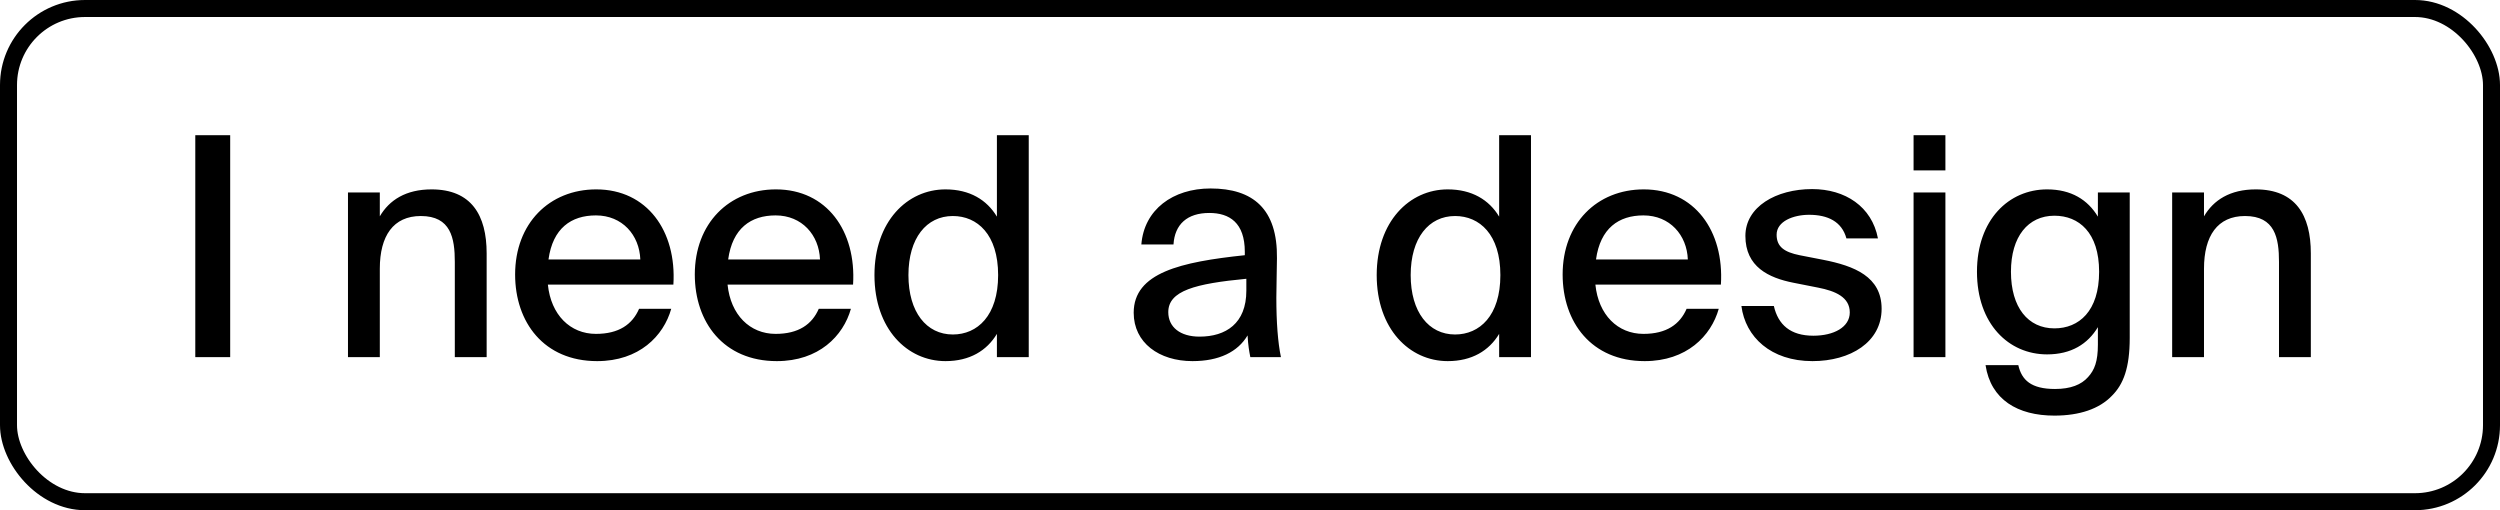 <svg width="147" height="30" viewBox="0 0 147 30" fill="none" xmlns="http://www.w3.org/2000/svg">
<rect x="0.5" y="0.5" width="146" height="29" rx="4.5" stroke="black"/>
<path d="M13.535 21H11.483V7.95H13.535V21ZM22.333 12.72C22.891 11.766 23.863 11.136 25.375 11.136C27.715 11.136 28.615 12.648 28.615 14.898V21H26.743V15.402C26.743 13.998 26.509 12.702 24.745 12.702C23.125 12.702 22.333 13.872 22.333 15.798V21H20.461V11.316H22.333V12.72ZM37.579 18.156H39.469C39.019 19.758 37.579 21.234 35.113 21.234C31.981 21.234 30.289 18.948 30.289 16.14C30.289 13.134 32.305 11.136 35.059 11.136C38.047 11.136 39.793 13.584 39.595 16.734H32.215C32.395 18.516 33.529 19.632 35.041 19.632C36.391 19.632 37.183 19.074 37.579 18.156ZM32.251 15.258H37.651C37.597 13.818 36.589 12.666 35.041 12.666C33.583 12.666 32.503 13.422 32.251 15.258ZM48.144 18.156H50.034C49.584 19.758 48.144 21.234 45.678 21.234C42.546 21.234 40.854 18.948 40.854 16.14C40.854 13.134 42.87 11.136 45.624 11.136C48.612 11.136 50.358 13.584 50.16 16.734H42.78C42.96 18.516 44.094 19.632 45.606 19.632C46.956 19.632 47.748 19.074 48.144 18.156ZM42.816 15.258H48.216C48.162 13.818 47.154 12.666 45.606 12.666C44.148 12.666 43.068 13.422 42.816 15.258ZM58.618 7.95H60.49V21H58.618V19.632C58.024 20.622 57.016 21.234 55.594 21.234C53.344 21.234 51.418 19.344 51.418 16.176C51.418 13.026 53.344 11.136 55.594 11.136C57.016 11.136 58.024 11.748 58.618 12.738V7.95ZM56.026 12.702C54.478 12.702 53.416 13.998 53.416 16.176C53.416 18.354 54.478 19.668 56.026 19.668C57.466 19.668 58.69 18.57 58.69 16.176C58.69 13.782 57.466 12.702 56.026 12.702ZM66.661 18.39C66.661 16.032 69.433 15.402 73.195 15.006V14.808C73.195 13.098 72.295 12.522 71.107 12.522C69.811 12.522 69.073 13.188 69.001 14.376H67.111C67.273 12.324 68.965 11.082 71.179 11.082C73.681 11.082 75.121 12.288 75.085 15.186C75.085 15.42 75.049 17.094 75.049 17.508C75.049 18.948 75.139 20.136 75.319 21H73.519C73.447 20.622 73.393 20.334 73.357 19.722C72.781 20.694 71.683 21.234 70.117 21.234C68.155 21.234 66.661 20.154 66.661 18.39ZM73.285 16.392C70.279 16.68 68.695 17.094 68.695 18.354C68.695 19.236 69.397 19.794 70.531 19.794C72.079 19.794 73.285 19.02 73.285 17.094V16.392ZM88.15 7.95H90.022V21H88.15V19.632C87.555 20.622 86.547 21.234 85.126 21.234C82.876 21.234 80.95 19.344 80.95 16.176C80.95 13.026 82.876 11.136 85.126 11.136C86.547 11.136 87.555 11.748 88.15 12.738V7.95ZM85.558 12.702C84.01 12.702 82.948 13.998 82.948 16.176C82.948 18.354 84.01 19.668 85.558 19.668C86.998 19.668 88.222 18.57 88.222 16.176C88.222 13.782 86.998 12.702 85.558 12.702ZM99.173 18.156H101.063C100.613 19.758 99.173 21.234 96.707 21.234C93.575 21.234 91.883 18.948 91.883 16.14C91.883 13.134 93.899 11.136 96.653 11.136C99.641 11.136 101.387 13.584 101.189 16.734H93.809C93.989 18.516 95.123 19.632 96.635 19.632C97.985 19.632 98.777 19.074 99.173 18.156ZM93.845 15.258H99.245C99.191 13.818 98.183 12.666 96.635 12.666C95.177 12.666 94.097 13.422 93.845 15.258ZM108.569 14.016C108.299 13.026 107.471 12.63 106.373 12.63C105.455 12.63 104.465 13.008 104.465 13.8C104.465 14.52 104.933 14.826 105.815 15.006L107.201 15.276C109.037 15.636 110.639 16.266 110.639 18.156C110.639 20.118 108.803 21.234 106.571 21.234C104.123 21.234 102.629 19.812 102.395 17.994H104.303C104.555 19.092 105.275 19.74 106.625 19.74C107.831 19.74 108.767 19.236 108.767 18.372C108.767 17.472 107.921 17.112 106.913 16.914L105.455 16.626C103.997 16.338 102.629 15.69 102.629 13.872C102.629 12.162 104.429 11.118 106.553 11.118C108.497 11.118 110.063 12.144 110.423 14.016H108.569ZM114.39 7.95V10.02H112.518V7.95H114.39ZM114.39 11.316V21H112.518V11.316H114.39ZM123.356 11.316H125.228V19.866C125.228 21.648 124.85 22.602 124.184 23.268C123.446 24.042 122.276 24.438 120.8 24.438C118.64 24.438 117.056 23.502 116.75 21.468H118.676C118.874 22.35 119.432 22.872 120.836 22.872C121.754 22.872 122.384 22.62 122.78 22.17C123.158 21.756 123.356 21.252 123.356 20.262V19.236C122.762 20.226 121.79 20.838 120.368 20.838C118.118 20.838 116.246 19.056 116.246 15.978C116.246 12.918 118.118 11.136 120.368 11.136C121.79 11.136 122.762 11.748 123.356 12.738V11.316ZM120.8 12.684C119.252 12.684 118.244 13.908 118.244 15.978C118.244 18.084 119.252 19.308 120.8 19.308C122.24 19.308 123.428 18.3 123.428 15.978C123.428 13.674 122.24 12.684 120.8 12.684ZM129.595 12.72C130.153 11.766 131.125 11.136 132.637 11.136C134.977 11.136 135.877 12.648 135.877 14.898V21H134.005V15.402C134.005 13.998 133.771 12.702 132.007 12.702C130.387 12.702 129.595 13.872 129.595 15.798V21H127.723V11.316H129.595V12.72Z" fill="black"/>
</svg>
